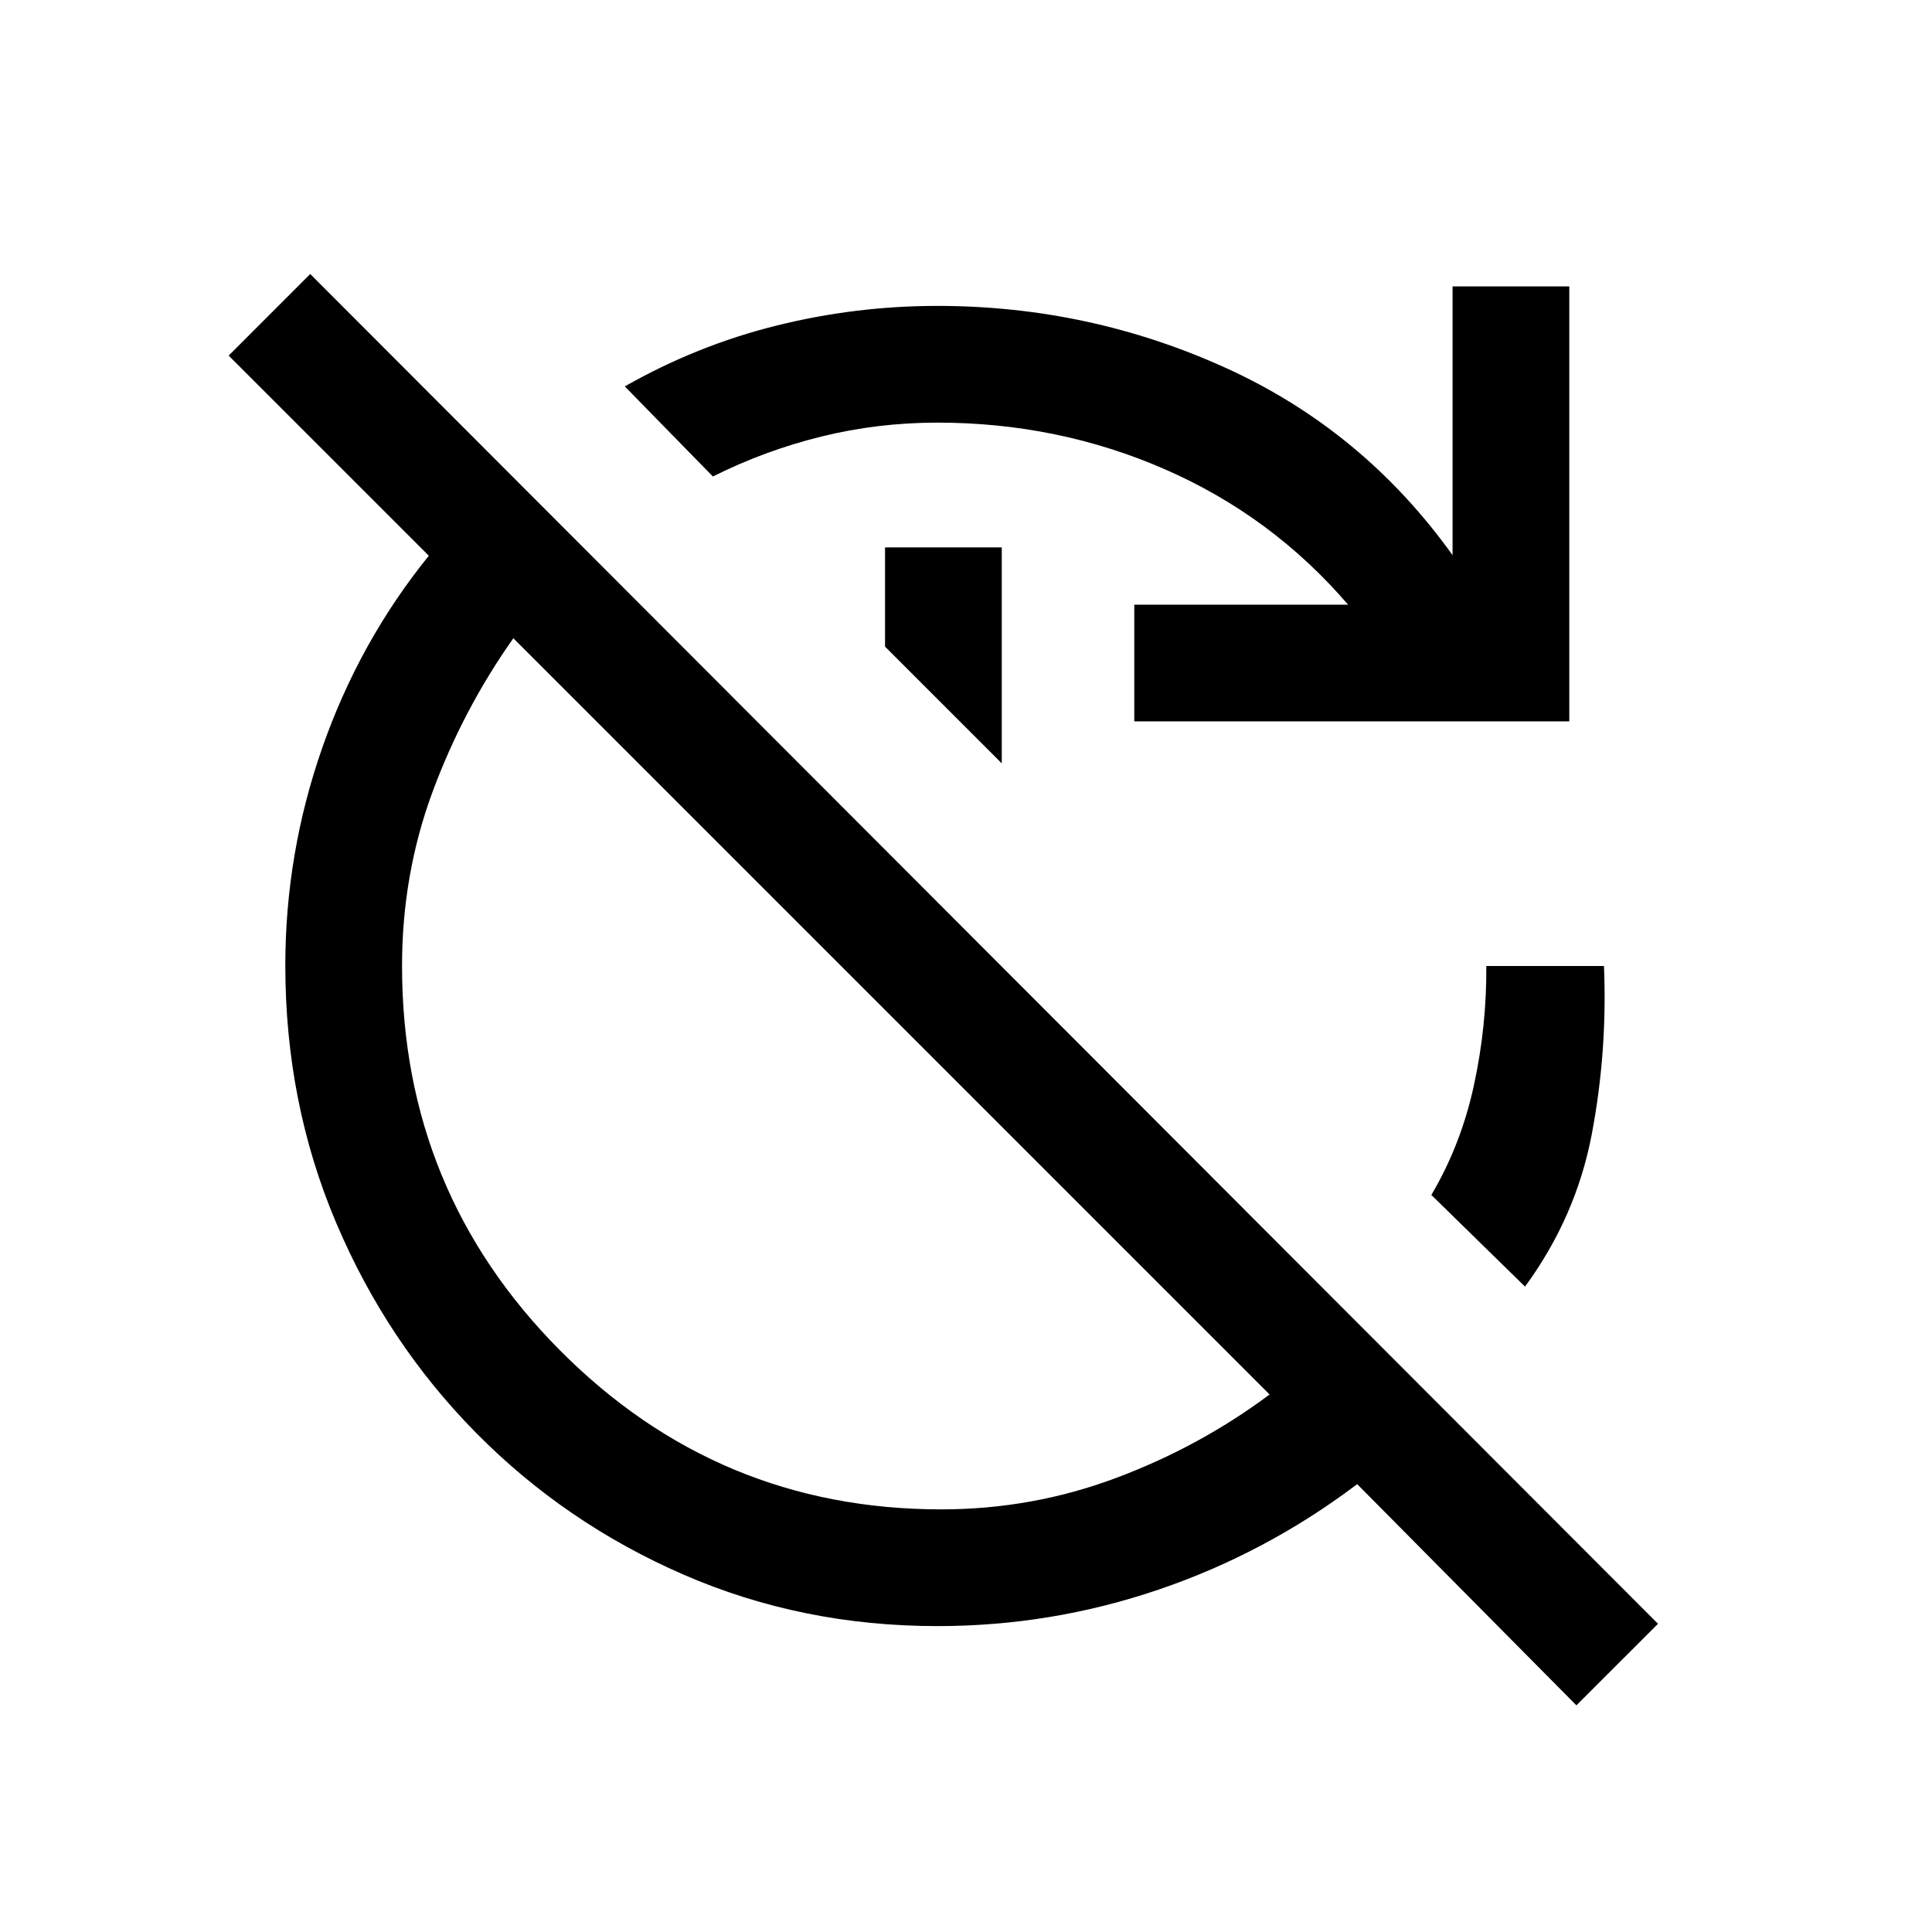 <svg xmlns="http://www.w3.org/2000/svg" height="20" viewBox="0 -960 960 960" width="20"><path d="M783.31-112.62 674.38-222.54q-45.28 34.22-98.6 52.38Q522.46-152 465.77-152q-67.37 0-126.16-25.59-58.79-25.59-103.06-70.44-44.27-44.84-69.53-104.4-25.25-59.56-25.25-127.82 0-55.83 18.46-108.48 18.46-52.65 52.85-95.12l-99.46-99.46 40.53-40.54 669.7 670.7-40.54 40.53ZM467.71-210q45.05 0 86.67-15.54 41.61-15.54 76.47-41.54L255.08-642.85q-25 35.39-40.16 76.35-15.15 40.96-15.15 86.5 0 112 78.5 191t189.44 79Zm95.91-391.54v-58h106.23q-37.77-44-90.92-67.23Q525.78-750 465.77-750q-29.63 0-57.73 6.94-28.09 6.94-53.81 19.83L310.46-768q35.85-20.38 75.25-30.19 39.4-9.81 80.06-9.81 75.66 0 143.64 30.96 67.97 30.96 112.36 92.89v-133.54h58v216.15H563.62Zm-65.85 20.85-58-58V-688h58v107.31Zm260 260-46.54-45.54q14.77-25 21.15-54.5 6.39-29.5 6.16-59.27H797q1.77 42.31-6.04 83.5-7.81 41.19-33.19 75.81Z"/></svg>